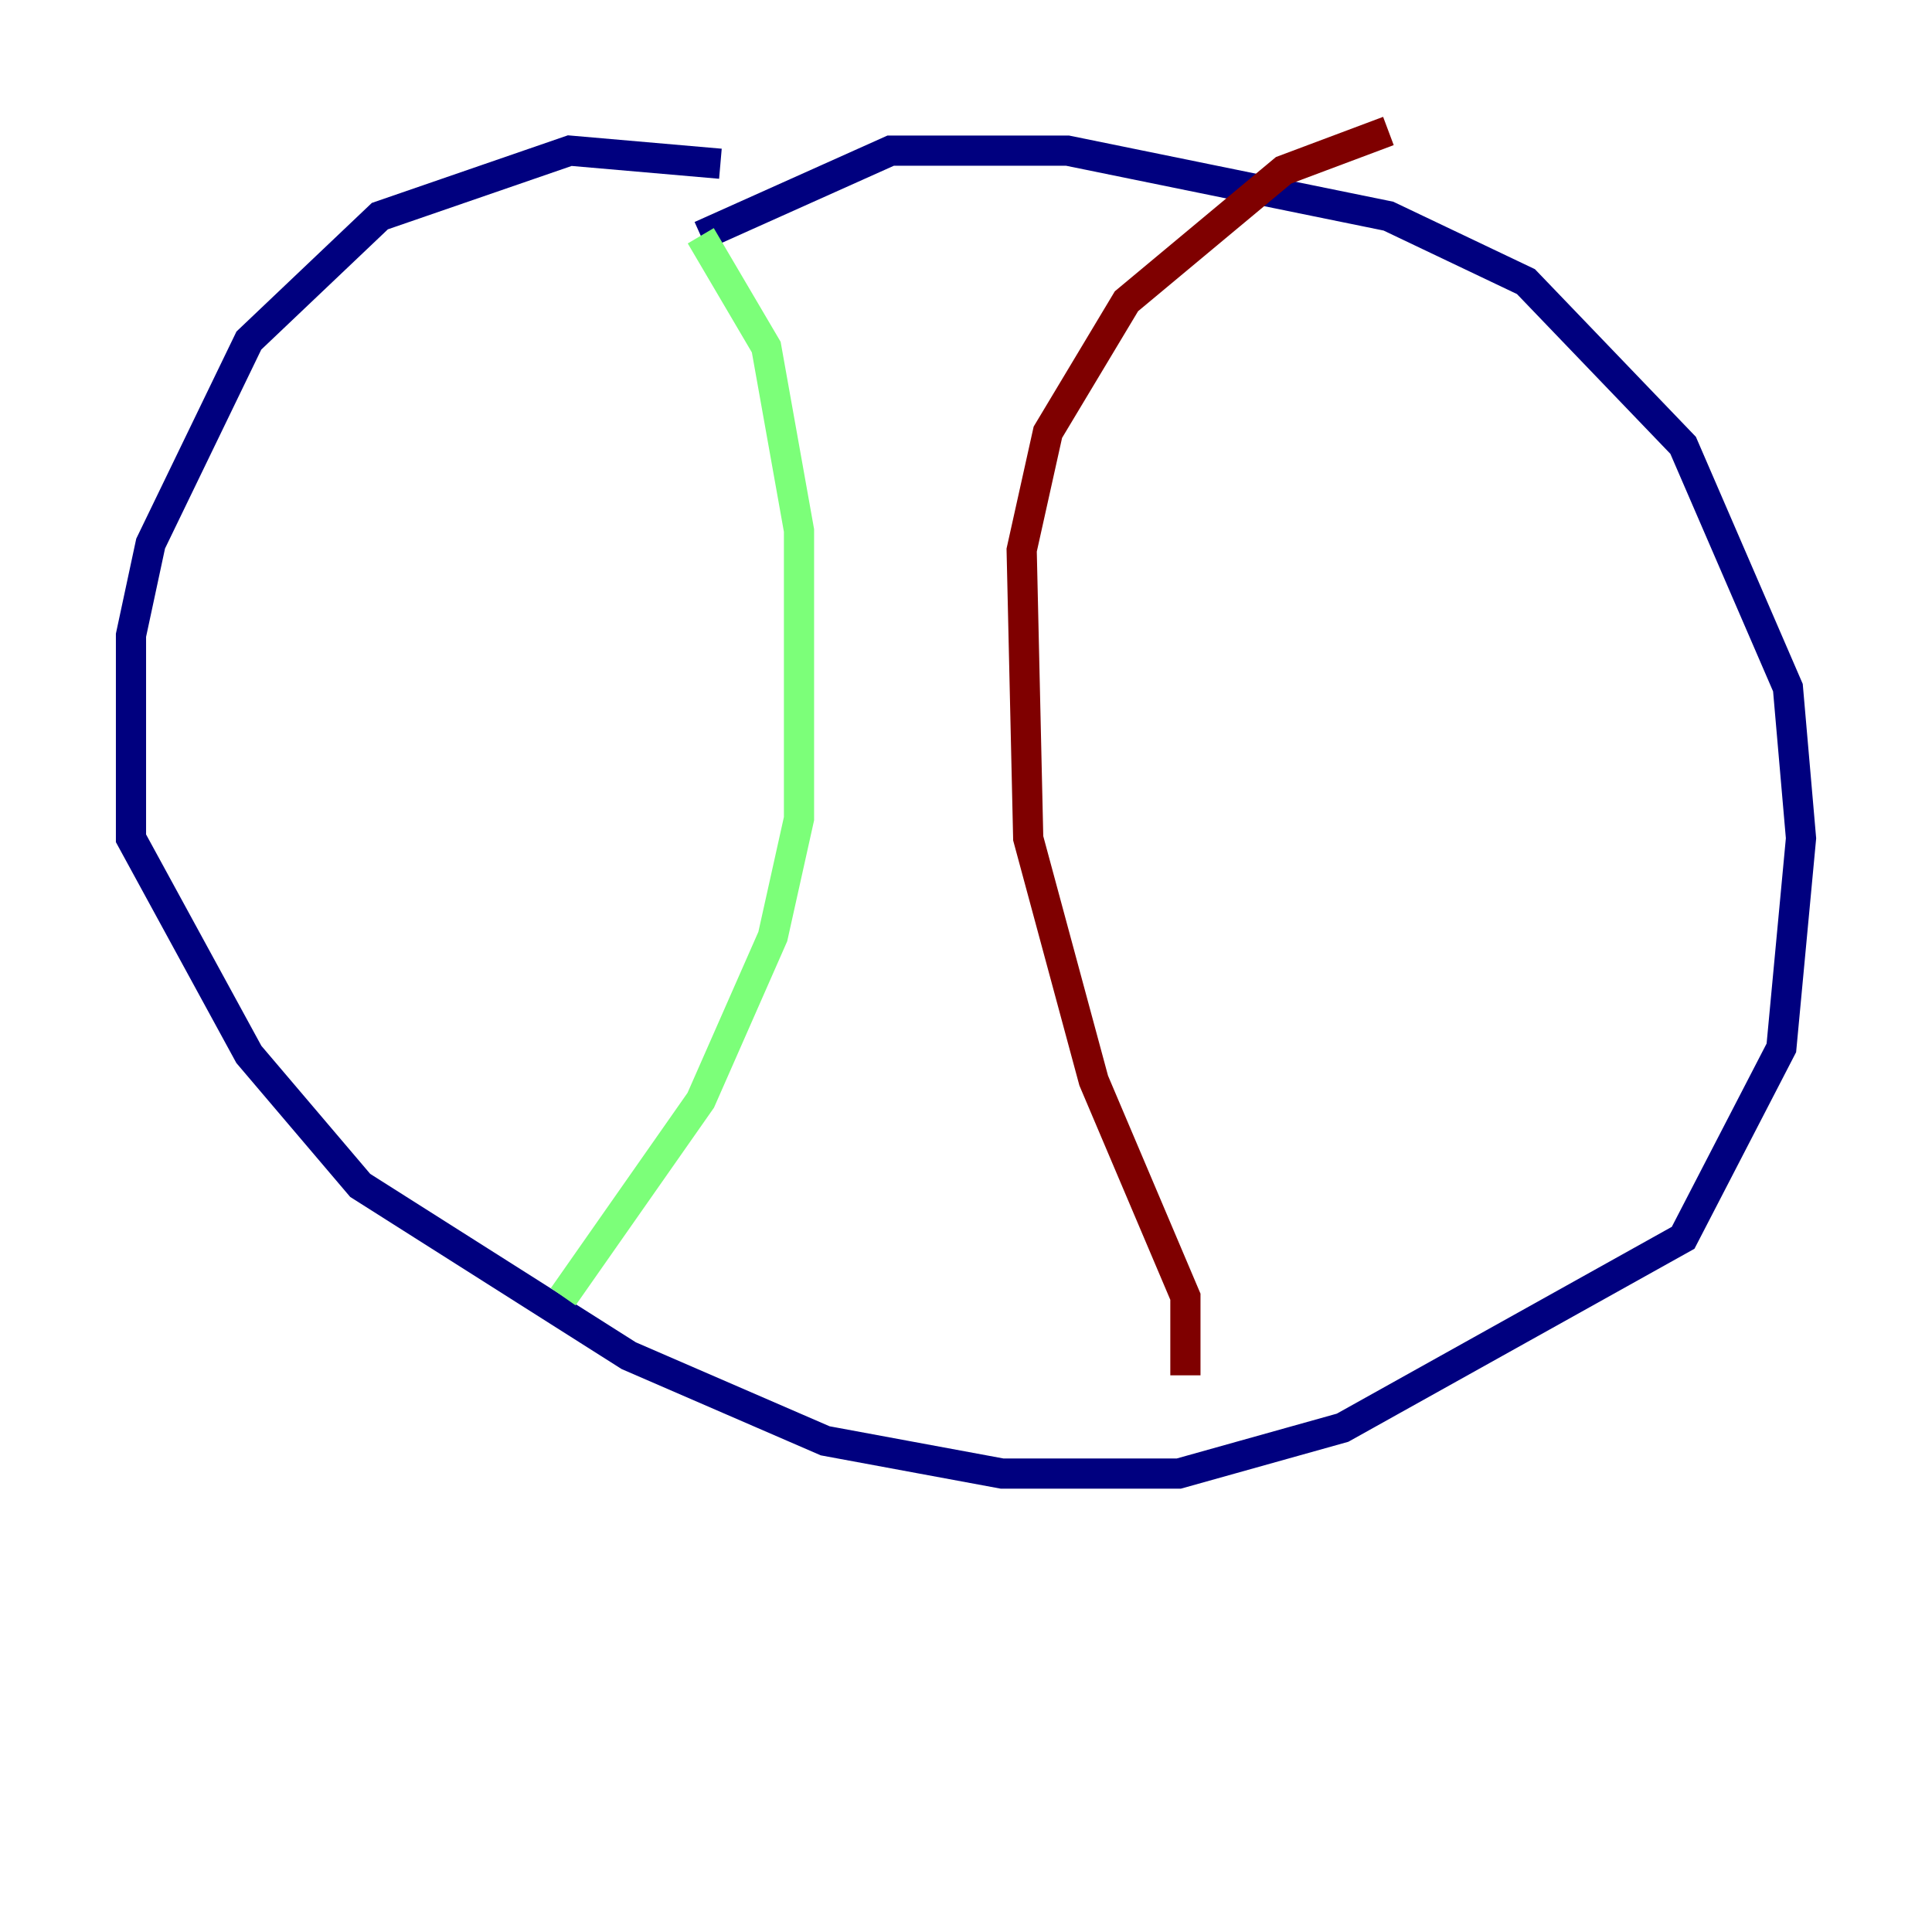 <?xml version="1.0" encoding="utf-8" ?>
<svg baseProfile="tiny" height="128" version="1.2" viewBox="0,0,128,128" width="128" xmlns="http://www.w3.org/2000/svg" xmlns:ev="http://www.w3.org/2001/xml-events" xmlns:xlink="http://www.w3.org/1999/xlink"><defs /><polyline fill="none" points="47.729,10.848 37.749,9.98 25.166,14.319 16.488,22.563 9.98,36.014 8.678,42.088 8.678,55.539 16.488,69.858 23.864,78.536 41.654,89.817 54.671,95.458 66.386,97.627 78.102,97.627 88.949,94.59 111.512,82.007 118.02,69.424 119.322,55.539 118.454,45.559 111.512,29.505 101.098,18.658 91.986,14.319 70.725,9.98 59.01,9.98 46.427,15.62" stroke="#00007f" stroke-width="2" /><polyline fill="none" points="46.427,15.62 46.427,15.62" stroke="#0080ff" stroke-width="2" /><polyline fill="none" points="46.427,15.62 50.766,22.997 52.936,35.146 52.936,54.237 51.2,62.047 46.427,72.895 37.315,85.912" stroke="#7cff79" stroke-width="2" /><polyline fill="none" points="37.315,85.912 37.315,85.912" stroke="#ff9400" stroke-width="2" /><polyline fill="none" points="78.536,91.119 78.536,85.912 72.461,71.593 68.122,55.539 67.688,36.447 69.424,28.637 74.63,19.959 85.044,11.281 91.986,8.678" stroke="#7f0000" stroke-width="2" /></svg>
